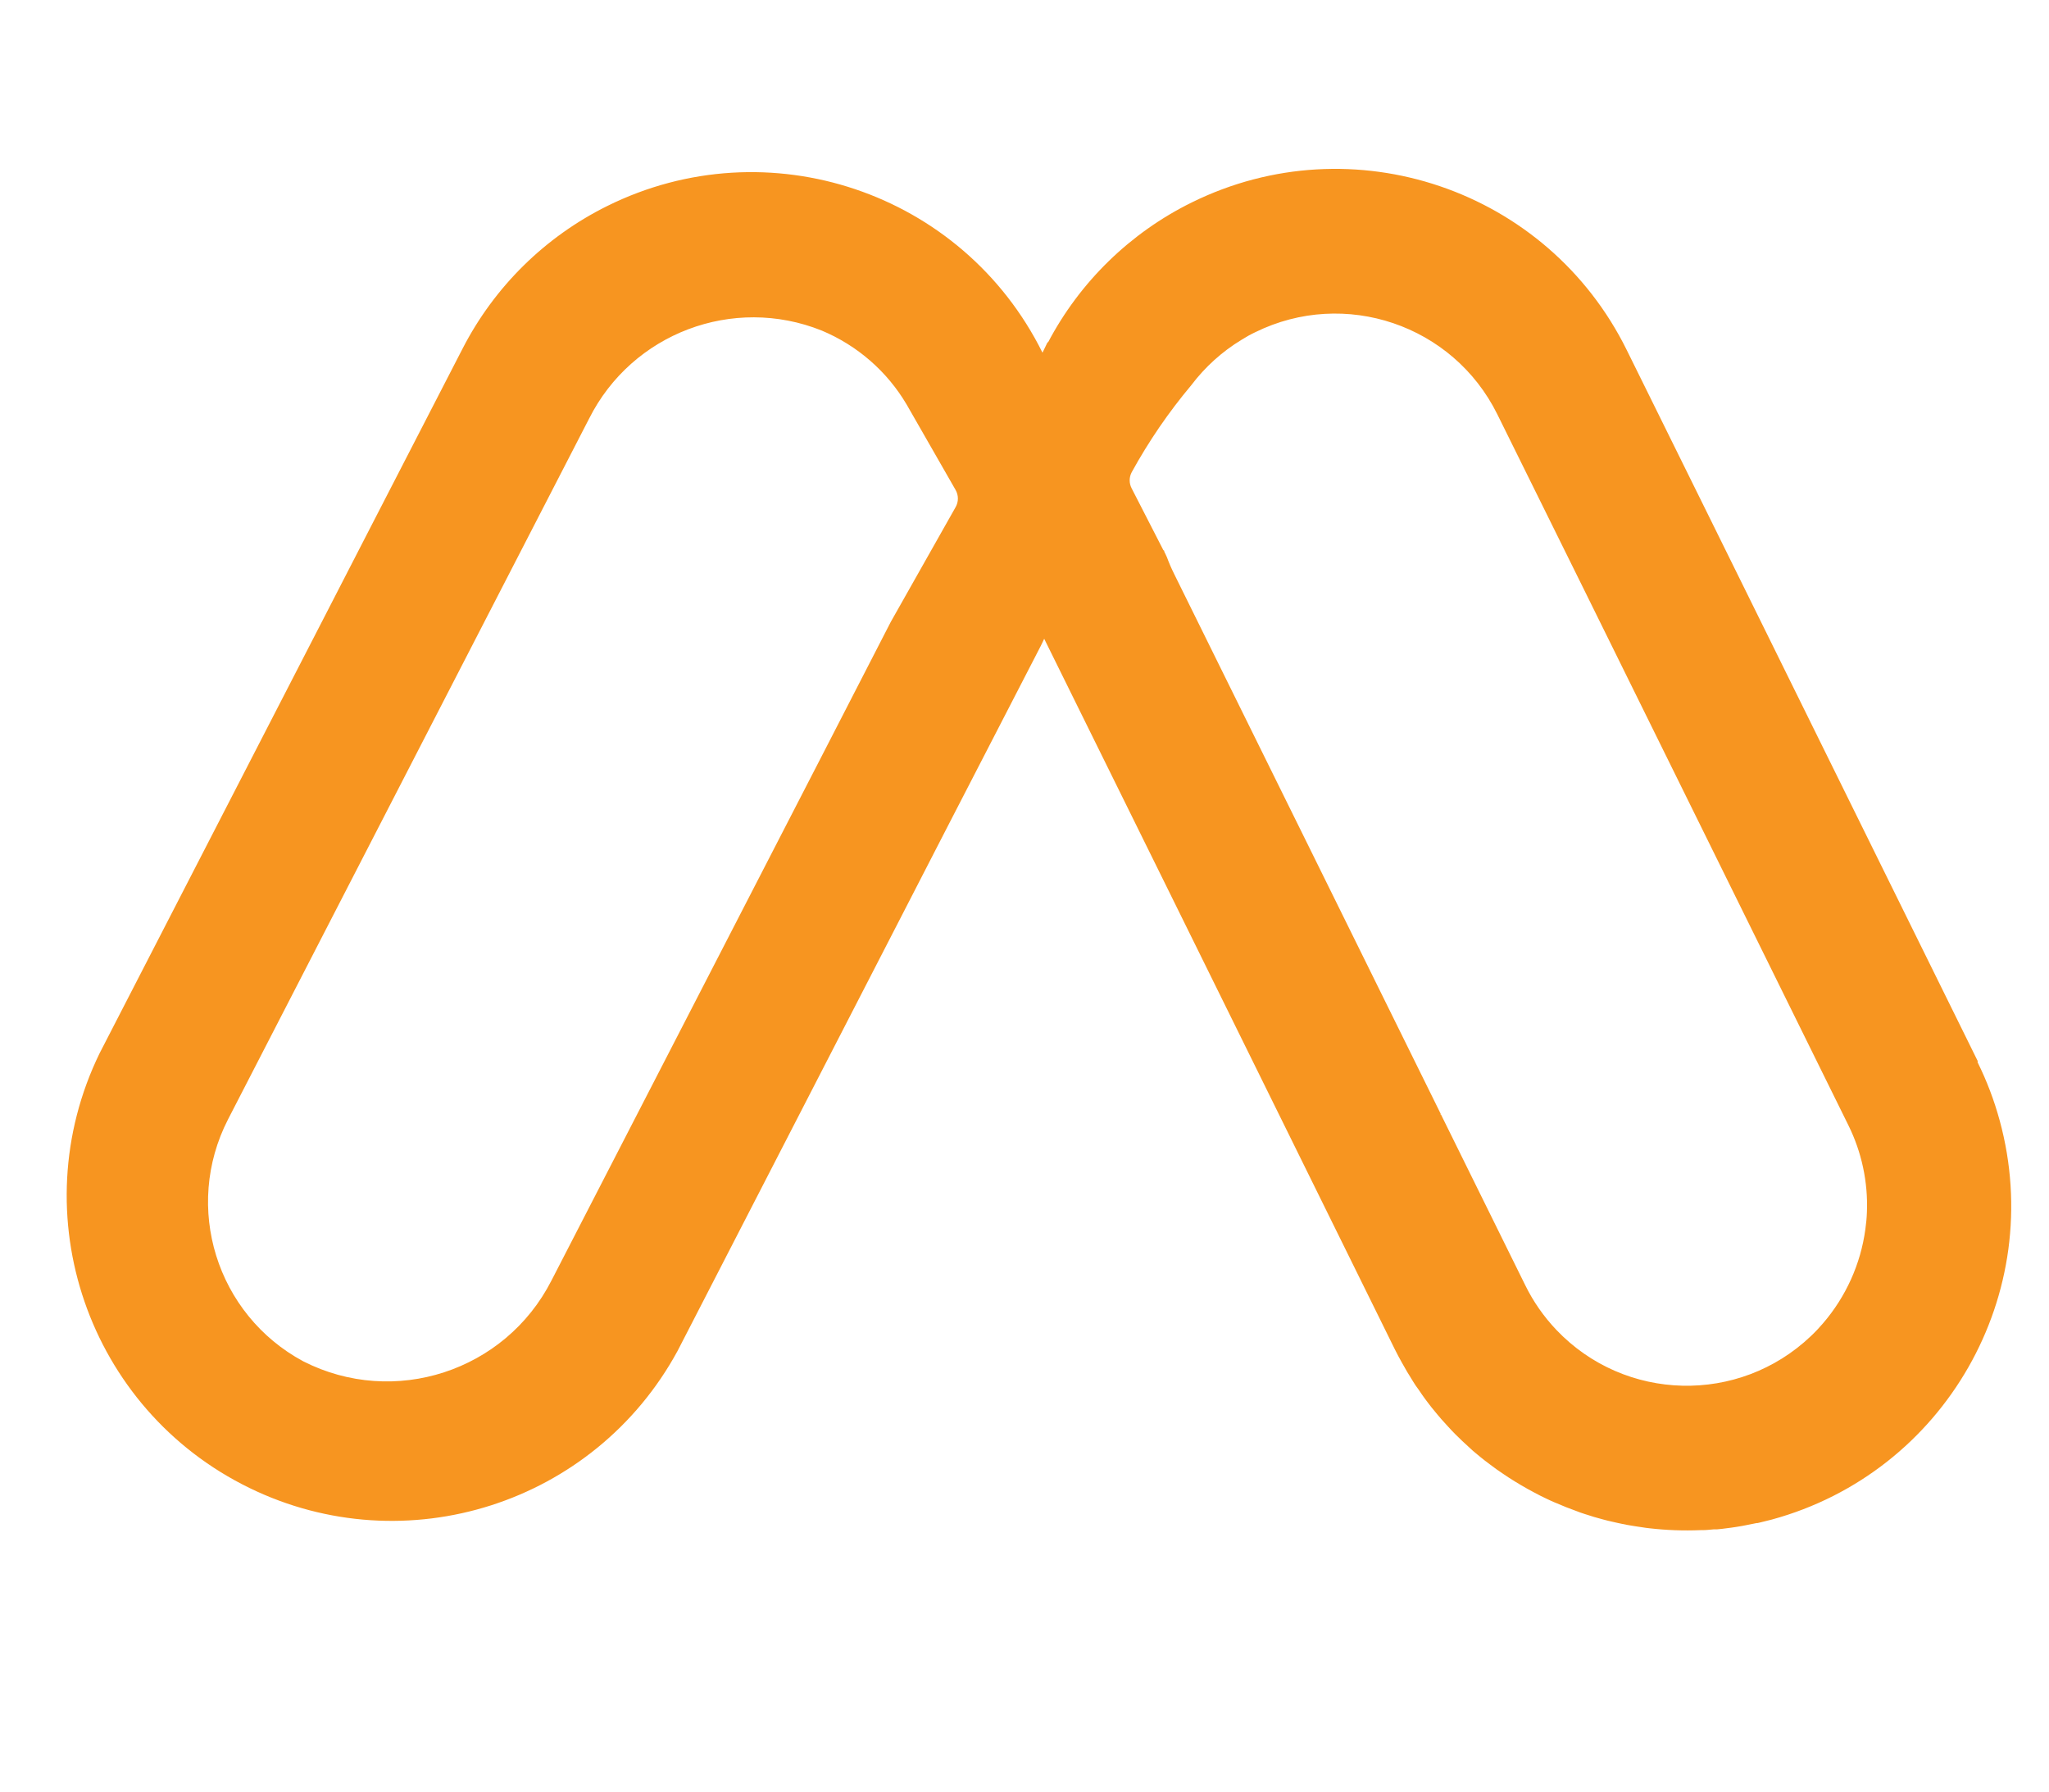 <?xml version="1.0" encoding="utf-8"?>
<!-- Generator: Adobe Illustrator 25.0.0, SVG Export Plug-In . SVG Version: 6.00 Build 0)  -->
<svg version="1.1" id="Layer_1" xmlns="http://www.w3.org/2000/svg" xmlns:xlink="http://www.w3.org/1999/xlink" x="0px" y="0px"
	 viewBox="0 0 313.85 274.44" style="enable-background:new 0 0 313.85 274.44;" xml:space="preserve">
<style type="text/css">
	.st0{fill:#F79520;}
</style>
<path id="Path_6781" class="st0" d="M302.94,162.51l-33.17-67.21l-7.07-14.32l-13.52-27.36C237.03,28.98,207.2,18.85,182.55,31
	c-9.44,4.65-17.16,12.18-22.05,21.49c0.08-0.39-0.08,0-0.82,1.52c-12.22-24.62-42.07-34.67-66.69-22.45
	c-9.51,4.72-17.25,12.35-22.11,21.78L56.89,80.48l-7.31,14.2l-34.32,66.61c-12.05,24.72-1.77,54.53,22.95,66.58
	c23.95,11.67,52.84,2.43,65.57-20.98l34.31-66.61l7.31-14.2l14.01-27.15c0.19-0.36,0.35-0.73,0.53-1.11l13.45,27.23l7.07,14.32
	l33.16,67.21c0.36,0.73,0.74,1.43,1.13,2.13c0.13,0.24,0.26,0.46,0.4,0.7c0.26,0.47,0.53,0.93,0.82,1.38l0.5,0.82
	c0.26,0.41,0.52,0.82,0.82,1.2c0.18,0.26,0.37,0.53,0.56,0.82c0.19,0.29,0.55,0.75,0.82,1.12c0.27,0.37,0.39,0.52,0.6,0.78
	c0.2,0.26,0.58,0.71,0.88,1.07l0.62,0.73c0.31,0.36,0.64,0.71,0.96,1.06l0.61,0.66c0.39,0.4,0.78,0.82,1.17,1.17l0.47,0.46
	c0.55,0.51,1.09,1.02,1.64,1.51c0.21,0.19,0.43,0.37,0.66,0.55c0.37,0.3,0.73,0.61,1.11,0.9l0.82,0.62l1,0.74l0.9,0.62l0.97,0.65
	l0.95,0.6l0.95,0.57c0.34,0.2,0.67,0.39,1.01,0.58l0.94,0.51l1.07,0.56l0.89,0.43c0.39,0.18,0.77,0.37,1.16,0.53l0.39,0.16
	c0.98,0.43,1.97,0.82,2.98,1.18l0.63,0.24c0.45,0.16,0.91,0.3,1.36,0.44l0.75,0.24l1.37,0.38l0.77,0.2l1.4,0.32l0.75,0.16
	c0.48,0.1,0.97,0.2,1.45,0.27l0.68,0.11c0.52,0.08,1.02,0.16,1.54,0.23l0.5,0.06c2.6,0.3,5.23,0.4,7.84,0.29h0.29
	c0.57,0,1.16-0.07,1.74-0.12h0.5c0.55-0.05,1.11-0.11,1.64-0.19l0.56-0.07c0.55-0.08,1.11-0.16,1.64-0.26l0.52-0.1
	c0.57-0.11,1.13-0.22,1.7-0.34h0.15l0.58-0.14c0.48-0.11,0.94-0.23,1.41-0.35l0.2-0.05l0,0c26.51-7.23,42.14-34.59,34.91-61.1
	c-0.84-3.09-1.98-6.09-3.4-8.96 M136.43,95.26l-10.65,20.7l0,0L84.47,196.1c-7.09,13.91-24.1,19.45-38.01,12.38
	c-13.3-7.15-18.43-23.63-11.53-37.06l34.33-66.62l0,0l20.98-40.7c6.57-13.06,22.05-18.92,35.62-13.48
	c5.45,2.28,10.02,6.25,13.02,11.34l0,0l7.49,13.07c0.47,0.82,0.47,1.82,0,2.64L136.43,95.26z M285.96,185.6
	c-0.03,0.89-0.11,1.77-0.24,2.66c-0.72,5.32-2.98,10.32-6.48,14.39c-0.58,0.68-1.2,1.34-1.86,1.96
	c-11.03,10.5-28.48,10.08-38.98-0.94c-1.94-2.04-3.56-4.36-4.79-6.88l-12.9-26.13h-0.11l0,0l0.08-0.08l-20.23-40.98l0,0l-20.6-41.7
	c-0.42-0.84-0.79-1.7-1.11-2.57c-0.13-0.28-0.25-0.56-0.39-0.82c0-0.07-0.04-0.16-0.07-0.23h-0.07l-4.86-9.47
	c-0.42-0.78-0.42-1.72,0-2.5c2.6-4.73,5.66-9.2,9.13-13.33c2.1-2.78,4.71-5.14,7.7-6.95c0.68-0.43,1.38-0.82,2.1-1.16
	c13.71-6.74,30.28-1.12,37.06,12.56l13.55,27.39l0,0l40.23,81.5l0,0c2.04,4.12,3.02,8.7,2.84,13.29"/>
</svg>
